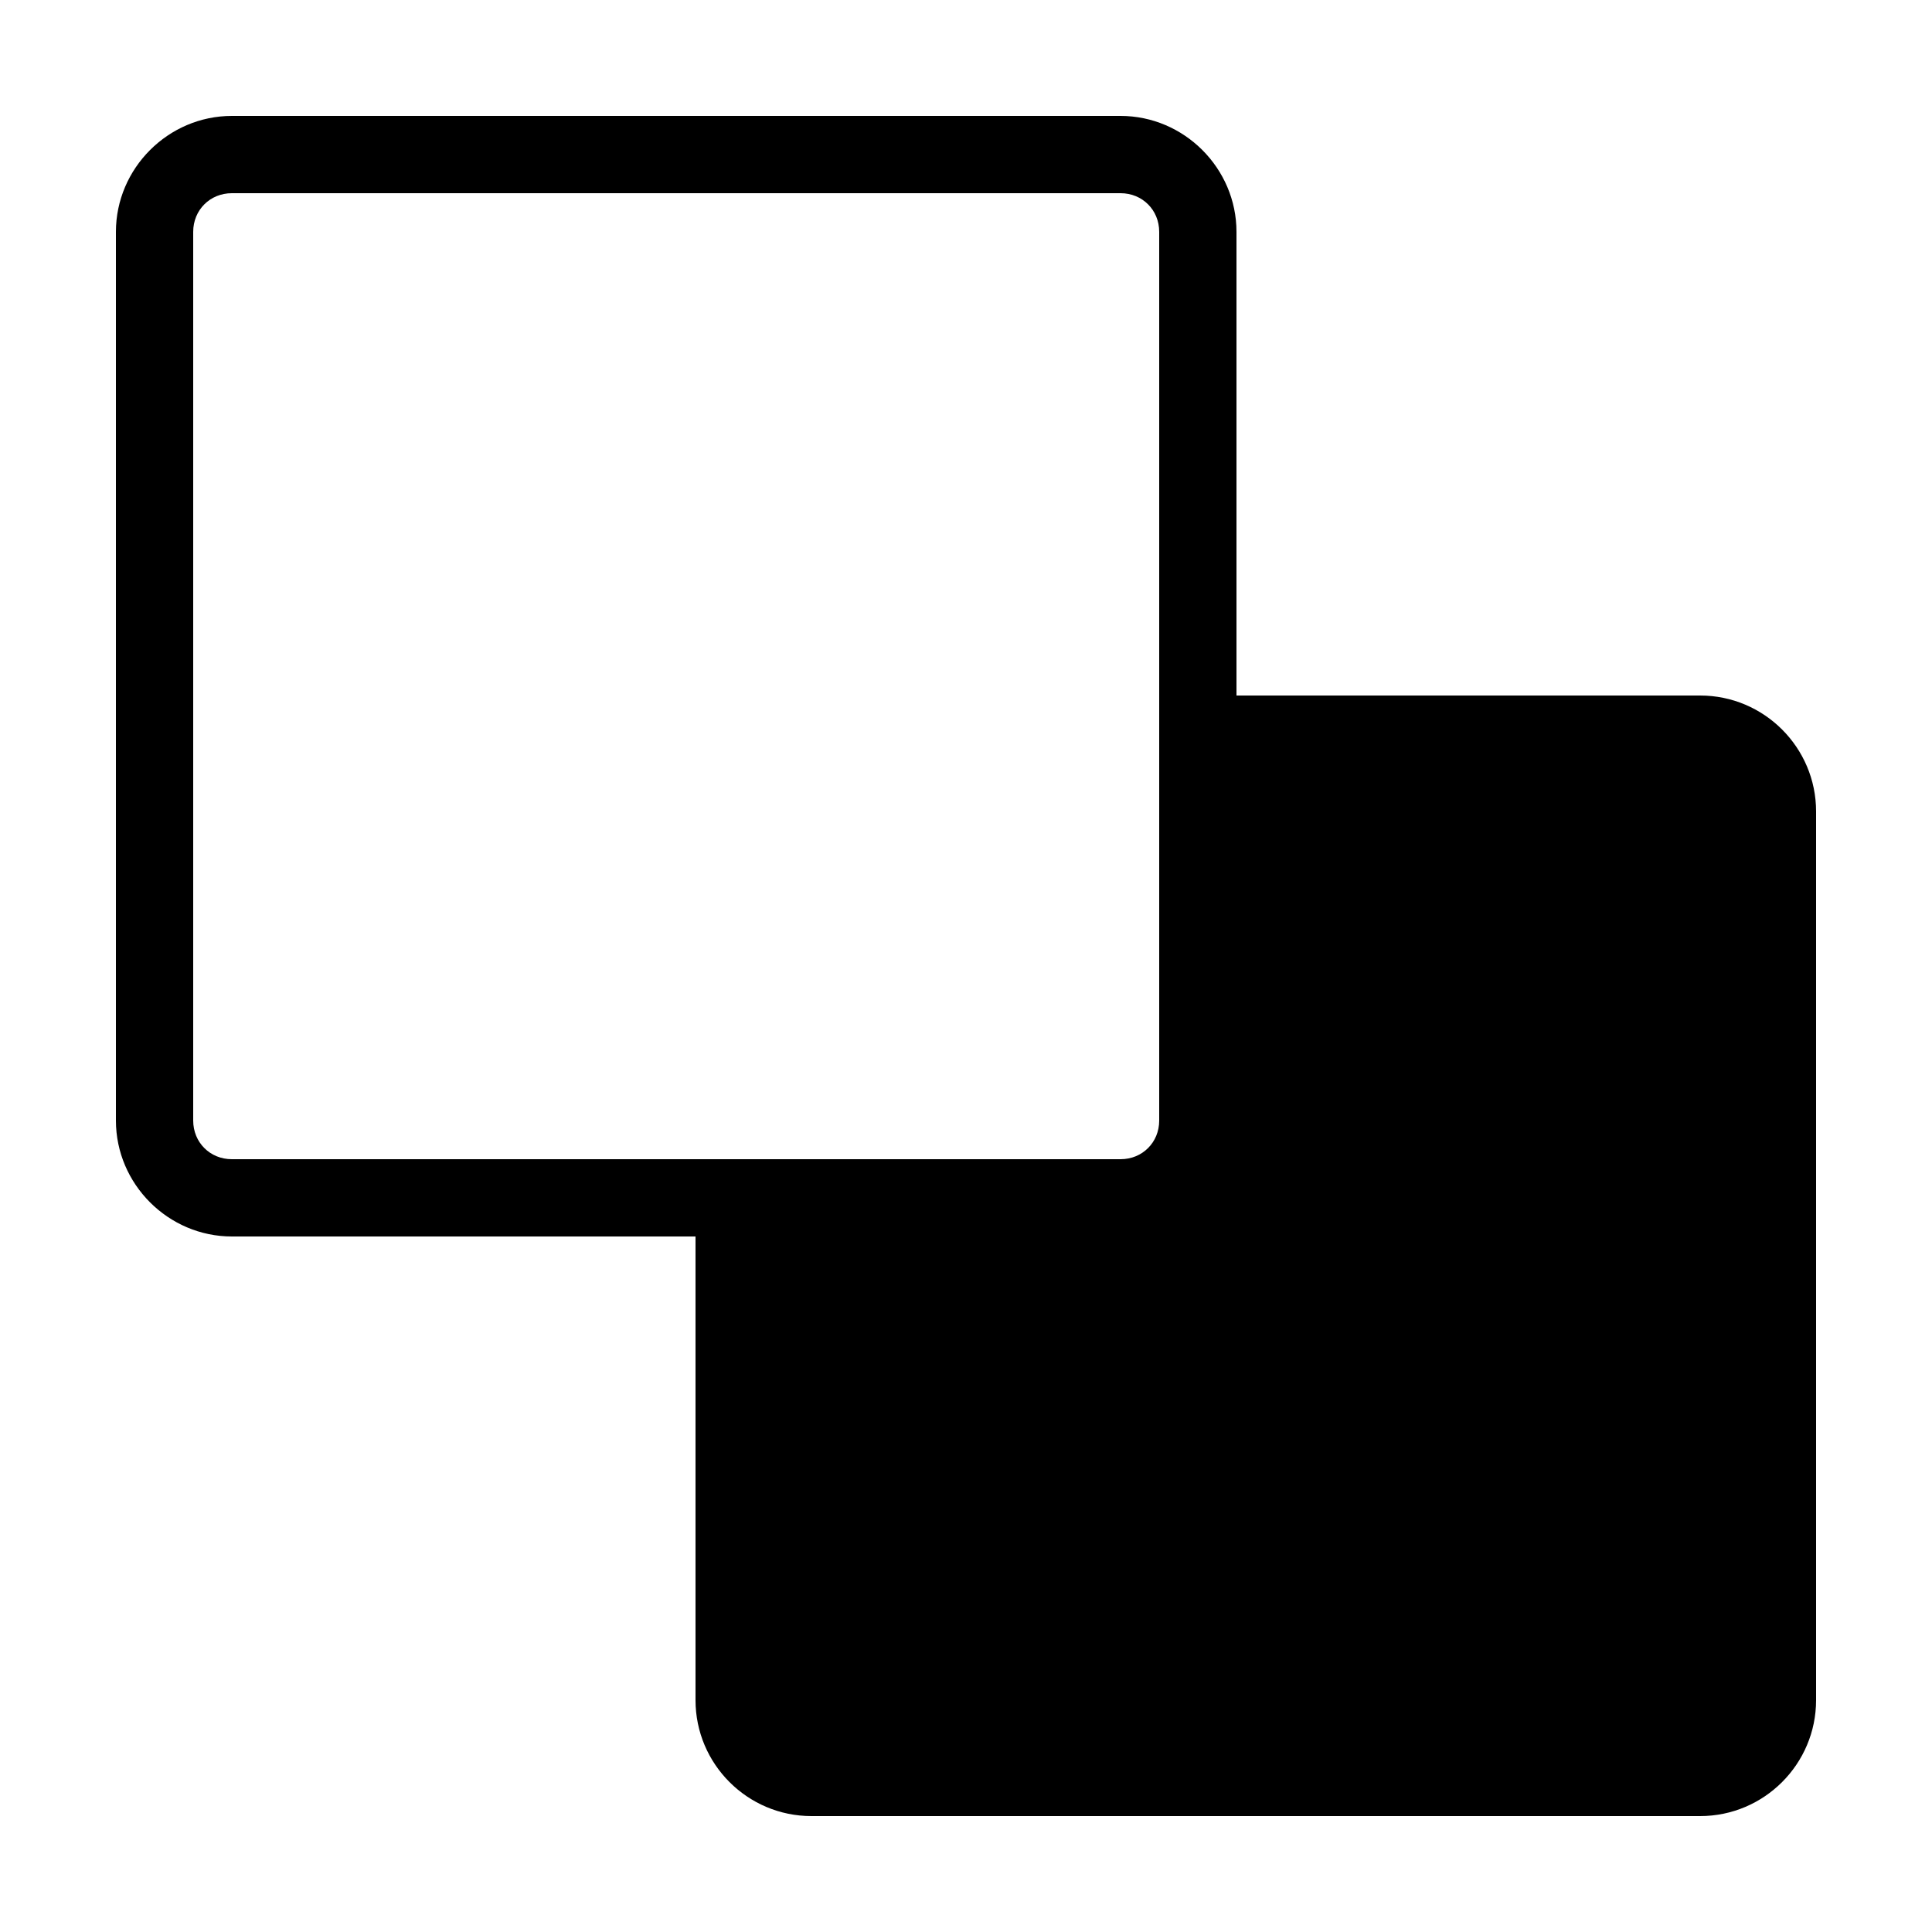 <?xml version="1.0"?>
<svg xmlns="http://www.w3.org/2000/svg" viewBox="0 0 50 50">
    <path d="M 6 3 C 4.355 3 3 4.355 3 6 L 3 29 C 3 30.645 4.355 32 6 32 L 18 32 L 18 44 C 18 45.654 19.346 47 21 47 L 44 47 C 45.654 47 47 45.654 47 44 L 47 21 C 47 19.346 45.654 18 44 18 L 32 18 L 32 6 C 32 4.355 30.645 3 29 3 L 6 3 z M 6 5 L 29 5 C 29.565 5 30 5.435 30 6 L 30 29 C 30 29.565 29.565 30 29 30 L 6 30 C 5.435 30 5 29.565 5 29 L 5 6 C 5 5.435 5.435 5 6 5 z"/>
</svg>
